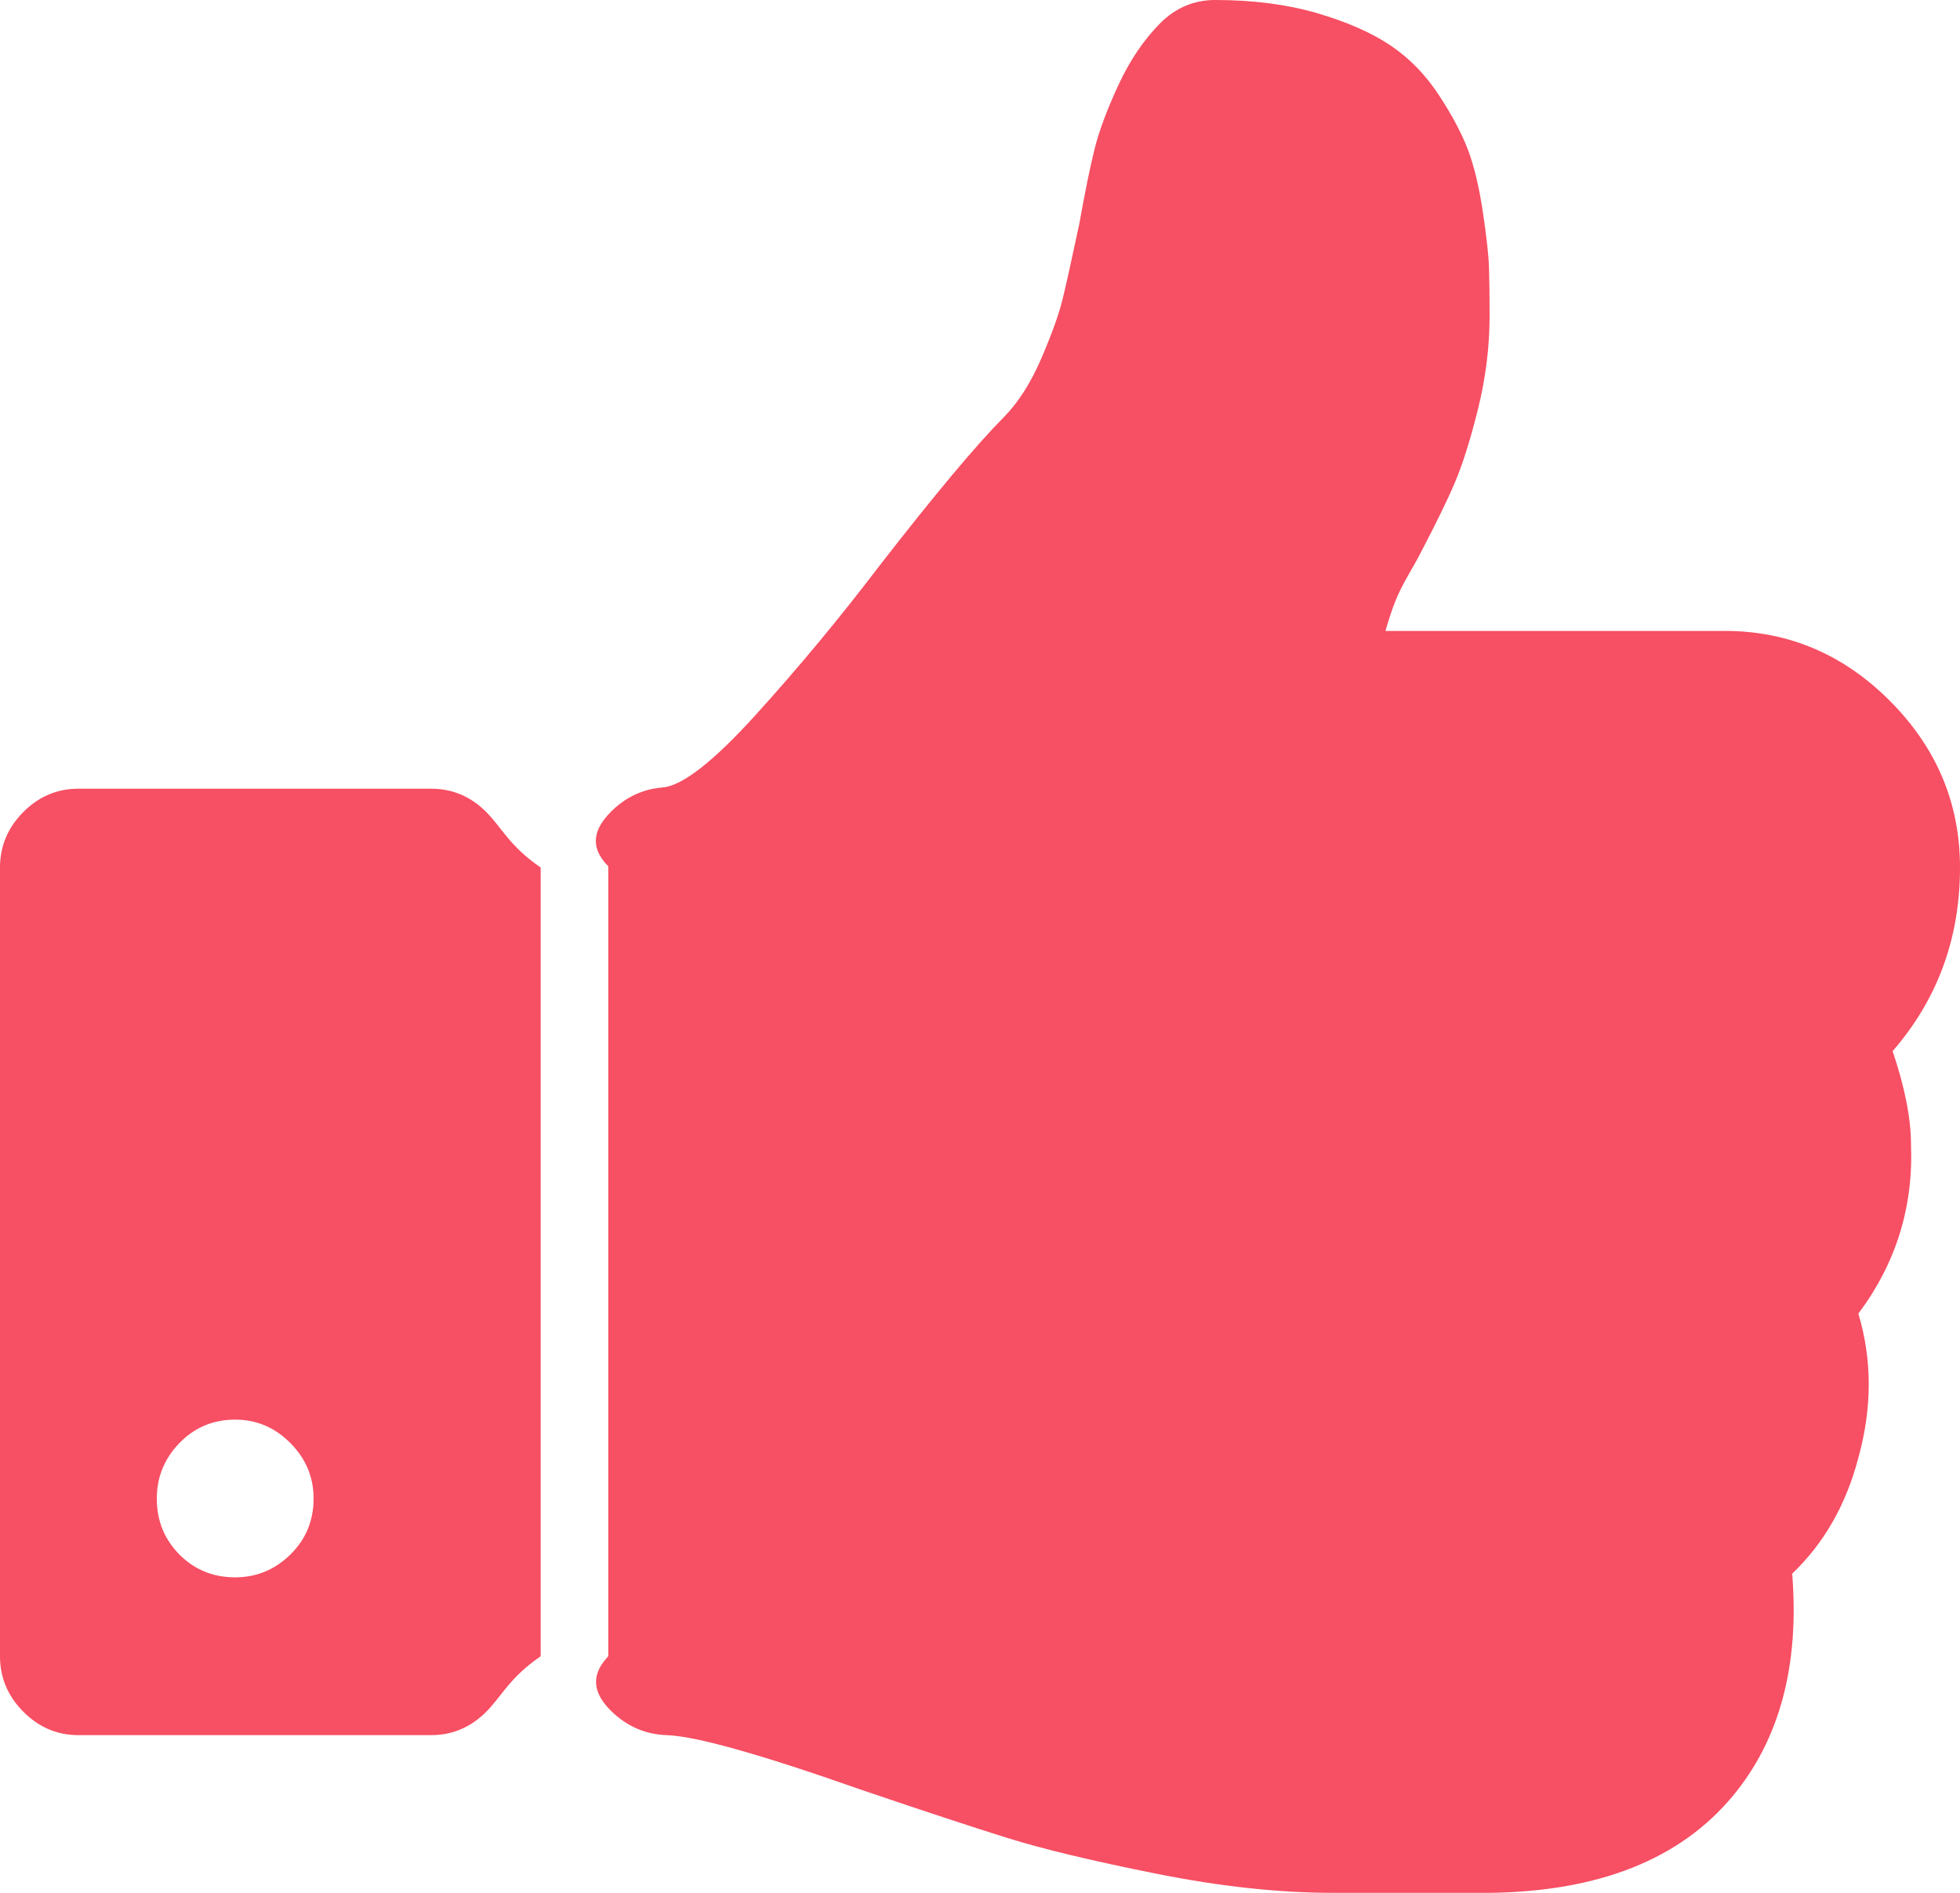 ﻿<?xml version="1.0" encoding="utf-8"?>
<svg version="1.1" xmlns:xlink="http://www.w3.org/1999/xlink" width="29px" height="28px" xmlns="http://www.w3.org/2000/svg">
  <g transform="matrix(1 0 0 1 -281 -81 )">
    <path d="M 4.296 22.996  C 4.525 22.771  4.64 22.495  4.64 22.167  C 4.64 21.851  4.525 21.577  4.296 21.346  C 4.066 21.115  3.794 21  3.48 21  C 3.154 21  2.879 21.115  2.655 21.346  C 2.432 21.577  2.32 21.851  2.32 22.167  C 2.32 22.495  2.432 22.771  2.655 22.996  C 2.879 23.221  3.154 23.333  3.48 23.333  C 3.794 23.333  4.066 23.221  4.296 22.996  Z M 7.196 12.013  C 7.425 12.244  7.54 12.517  8 12.833  L 8 24.5  C 7.54 24.816  7.425 25.089  7.196 25.32  C 6.966 25.551  6.694 25.667  6.38 25.667  L 1.16 25.667  C 0.846 25.667  0.574 25.551  0.344 25.32  C 0.115 25.089  0 24.816  0 24.5  L 0 12.833  C 0 12.517  0.115 12.244  0.344 12.013  C 0.574 11.782  0.846 11.667  1.16 11.667  L 6.38 11.667  C 6.694 11.667  6.966 11.782  7.196 12.013  Z M 27.967 10.372  C 28.656 11.065  29 11.885  29 12.833  C 29 13.878  28.668 14.784  28.003 15.549  C 28.184 16.084  28.275 16.546  28.275 16.935  C 28.311 17.859  28.051 18.691  27.496 19.432  C 27.701 20.113  27.701 20.824  27.496 21.565  C 27.314 22.258  26.988 22.829  26.517 23.279  C 26.626 24.64  26.33 25.74  25.629 26.578  C 24.855 27.502  23.665 27.976  22.058 28  L 21.406 28  L 20.028 28  L 19.72 28  C 18.922 28  18.052 27.906  17.11 27.717  C 16.168 27.529  15.433 27.353  14.908 27.189  C 14.382 27.025  13.654 26.785  12.724 26.469  C 11.238 25.946  10.283 25.679  9.86 25.667  C 9.546 25.655  9.274 25.536  9.044 25.311  C 8.815 25.086  8.7 24.816  9 24.5  L 9 12.815  C 8.7 12.511  8.809 12.247  9.026 12.022  C 9.244 11.797  9.504 11.673  9.806 11.648  C 10.096 11.624  10.555 11.266  11.183 10.573  C 11.811 9.88  12.422 9.145  13.014 8.367  C 13.835 7.31  14.446 6.581  14.844 6.18  C 15.062 5.961  15.249 5.669  15.406 5.305  C 15.563 4.94  15.669 4.645  15.723 4.421  C 15.778 4.196  15.859 3.828  15.968 3.318  C 16.053 2.844  16.128 2.473  16.195 2.206  C 16.261 1.938  16.379 1.622  16.548 1.258  C 16.717 0.893  16.923 0.589  17.164 0.346  C 17.394 0.115  17.666 0  17.98 0  C 18.536 0  19.034 0.064  19.475 0.191  C 19.916 0.319  20.279 0.477  20.563 0.665  C 20.847 0.854  21.088 1.1  21.288 1.404  C 21.487 1.707  21.632 1.981  21.723 2.224  C 21.813 2.467  21.886 2.771  21.94 3.135  C 21.995 3.5  22.025 3.773  22.031 3.956  C 22.037 4.138  22.04 4.375  22.04 4.667  C 22.04 5.128  21.983 5.59  21.868 6.052  C 21.753 6.514  21.638 6.878  21.523 7.146  C 21.409 7.413  21.242 7.753  21.025 8.167  C 20.989 8.24  20.928 8.349  20.844 8.495  C 20.759 8.641  20.693 8.774  20.644 8.896  C 20.596 9.017  20.548 9.163  20.499 9.333  L 25.52 9.333  C 26.462 9.333  27.278 9.68  27.967 10.372  Z " fill-rule="nonzero" fill="#f74f63" stroke="none" transform="matrix(1 0 0 1 281 81 )" />
  </g>
</svg>